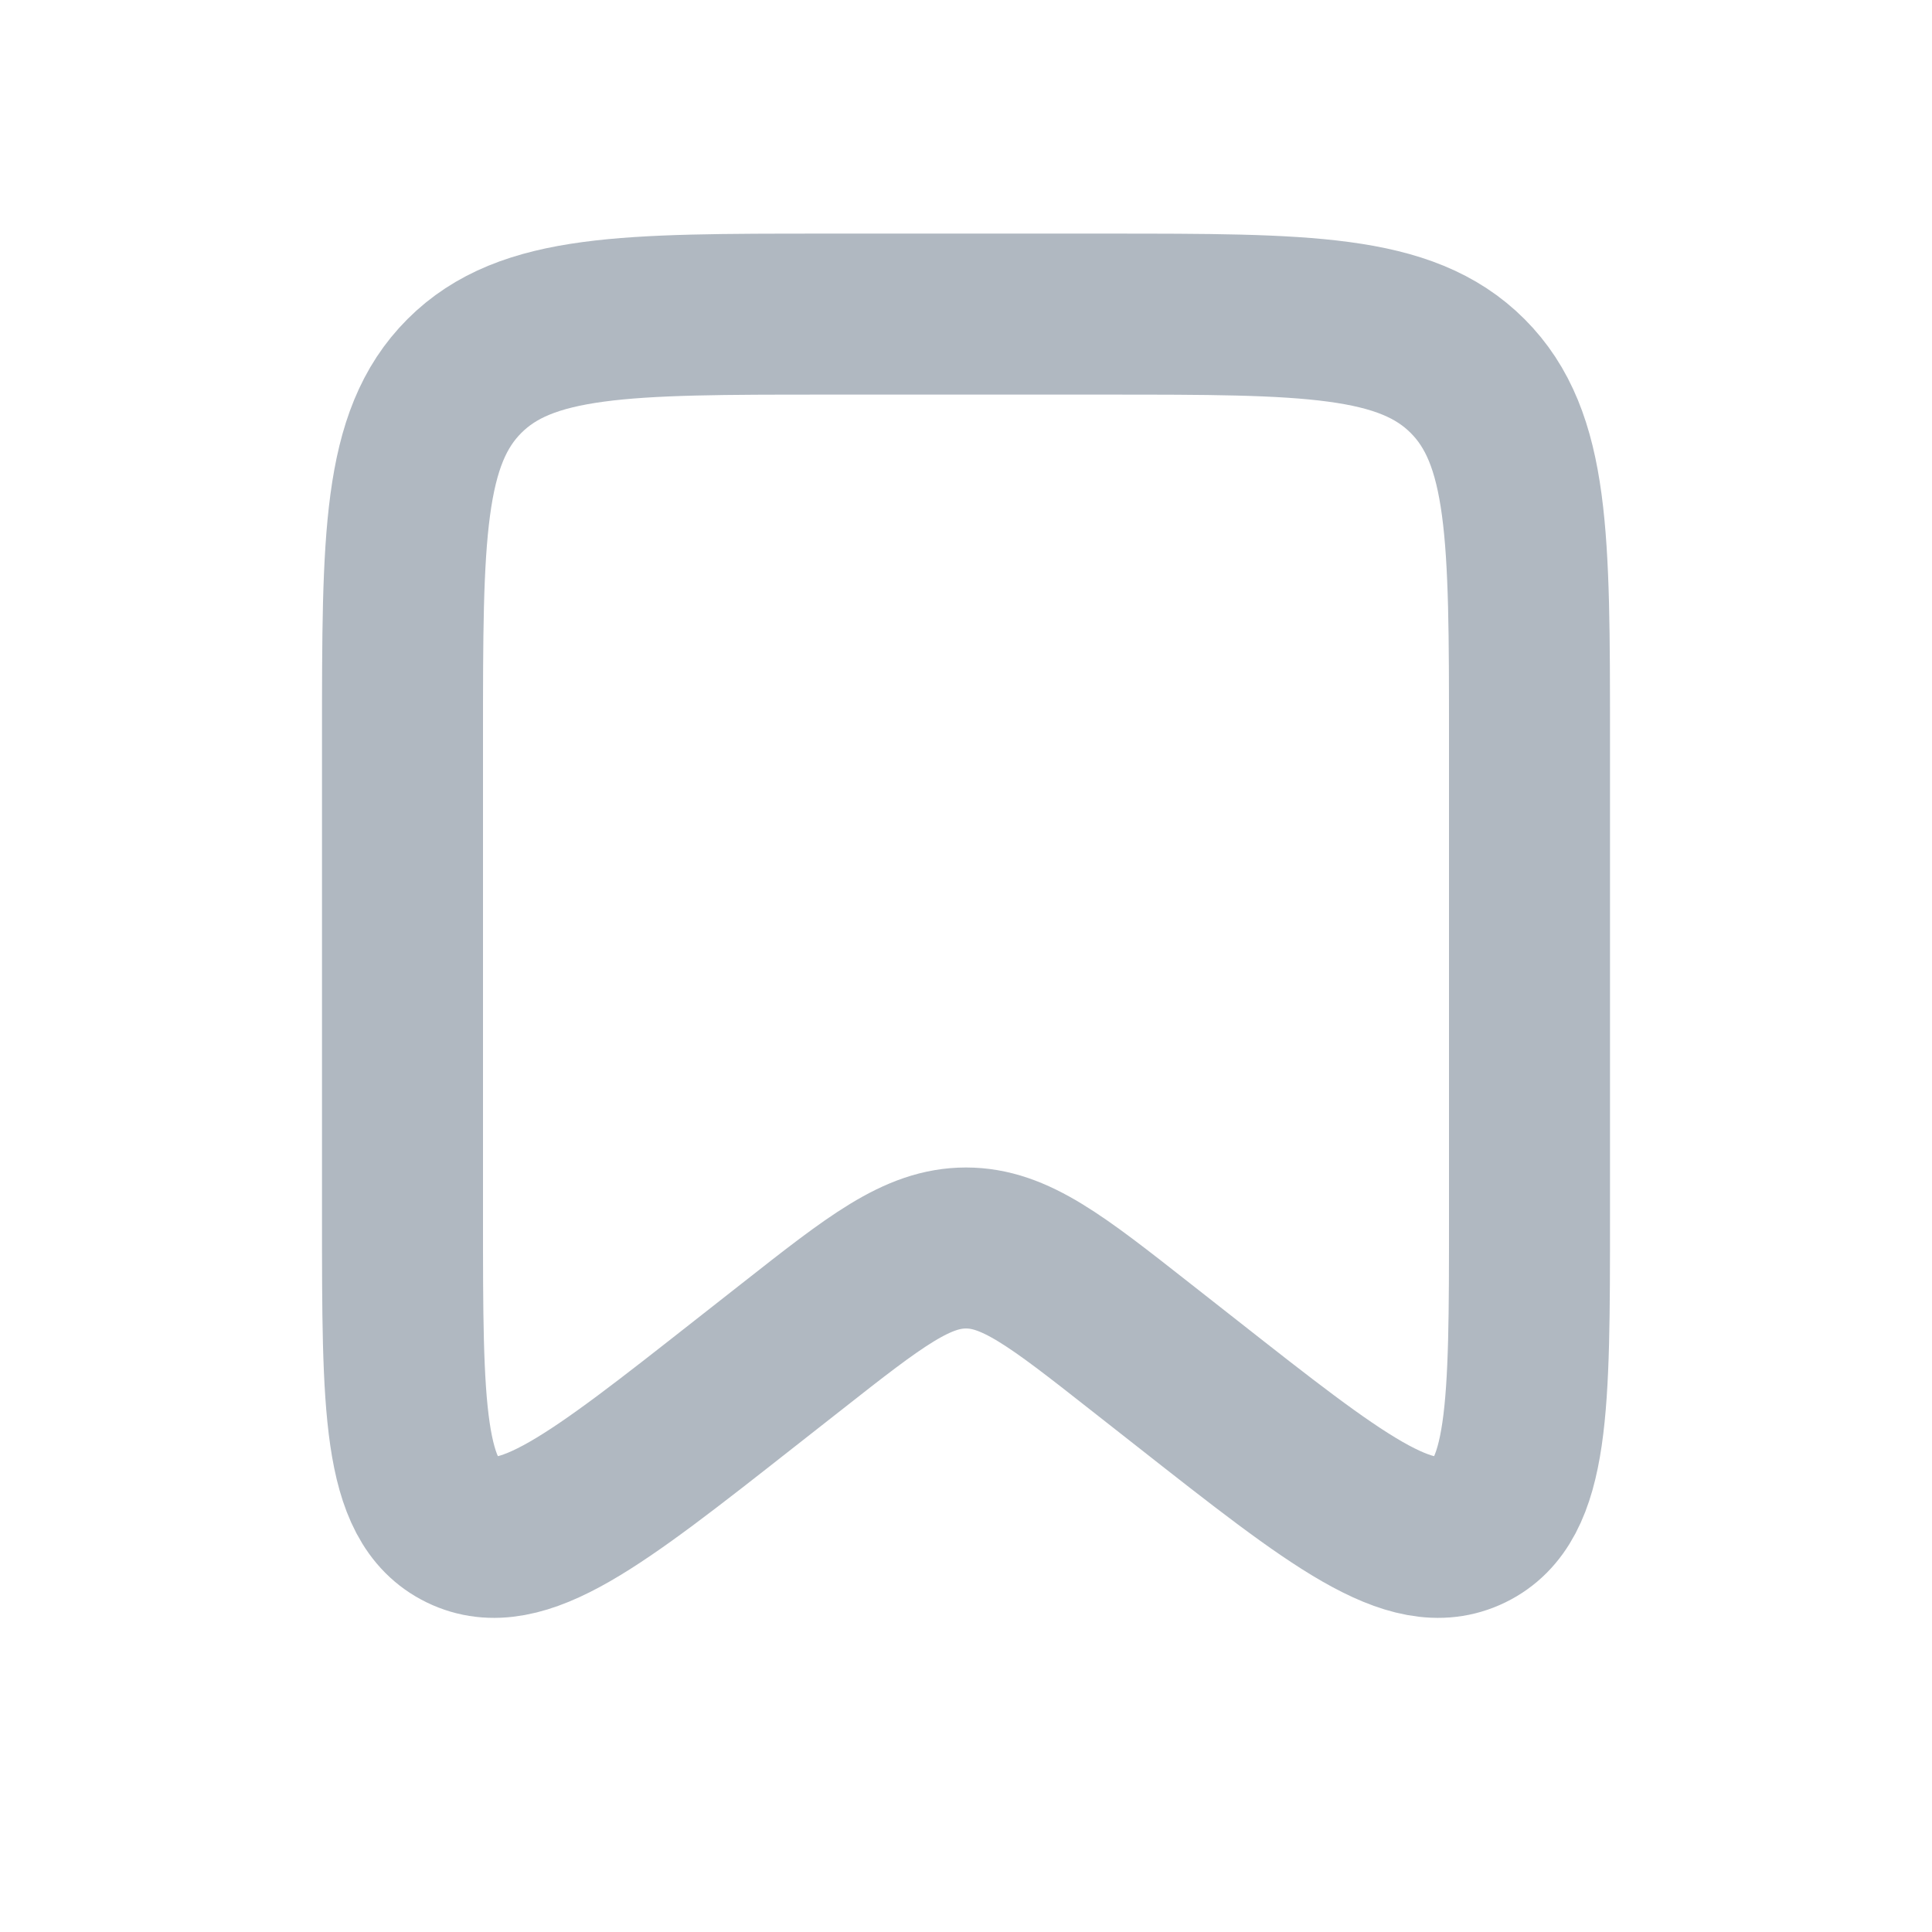 <svg width="24" height="24" viewBox="0 0 24 24" fill="none" xmlns="http://www.w3.org/2000/svg">
<path d="M5 9.152C5 6.677 5 5.44 5.769 4.671C6.538 3.902 7.775 3.902 10.25 3.902H13.75C16.225 3.902 17.462 3.902 18.231 4.671C19 5.44 19 6.677 19 9.152V15.126C19 17.474 19 18.648 18.261 19.007C17.523 19.366 16.599 18.641 14.753 17.19L14.162 16.726C13.124 15.91 12.605 15.503 12 15.503C11.395 15.503 10.876 15.91 9.838 16.726L9.247 17.19C7.401 18.641 6.478 19.366 5.739 19.007C5 18.648 5 17.474 5 15.126V9.152Z" stroke="#B0B8C1" stroke-width="2"/>
</svg>
